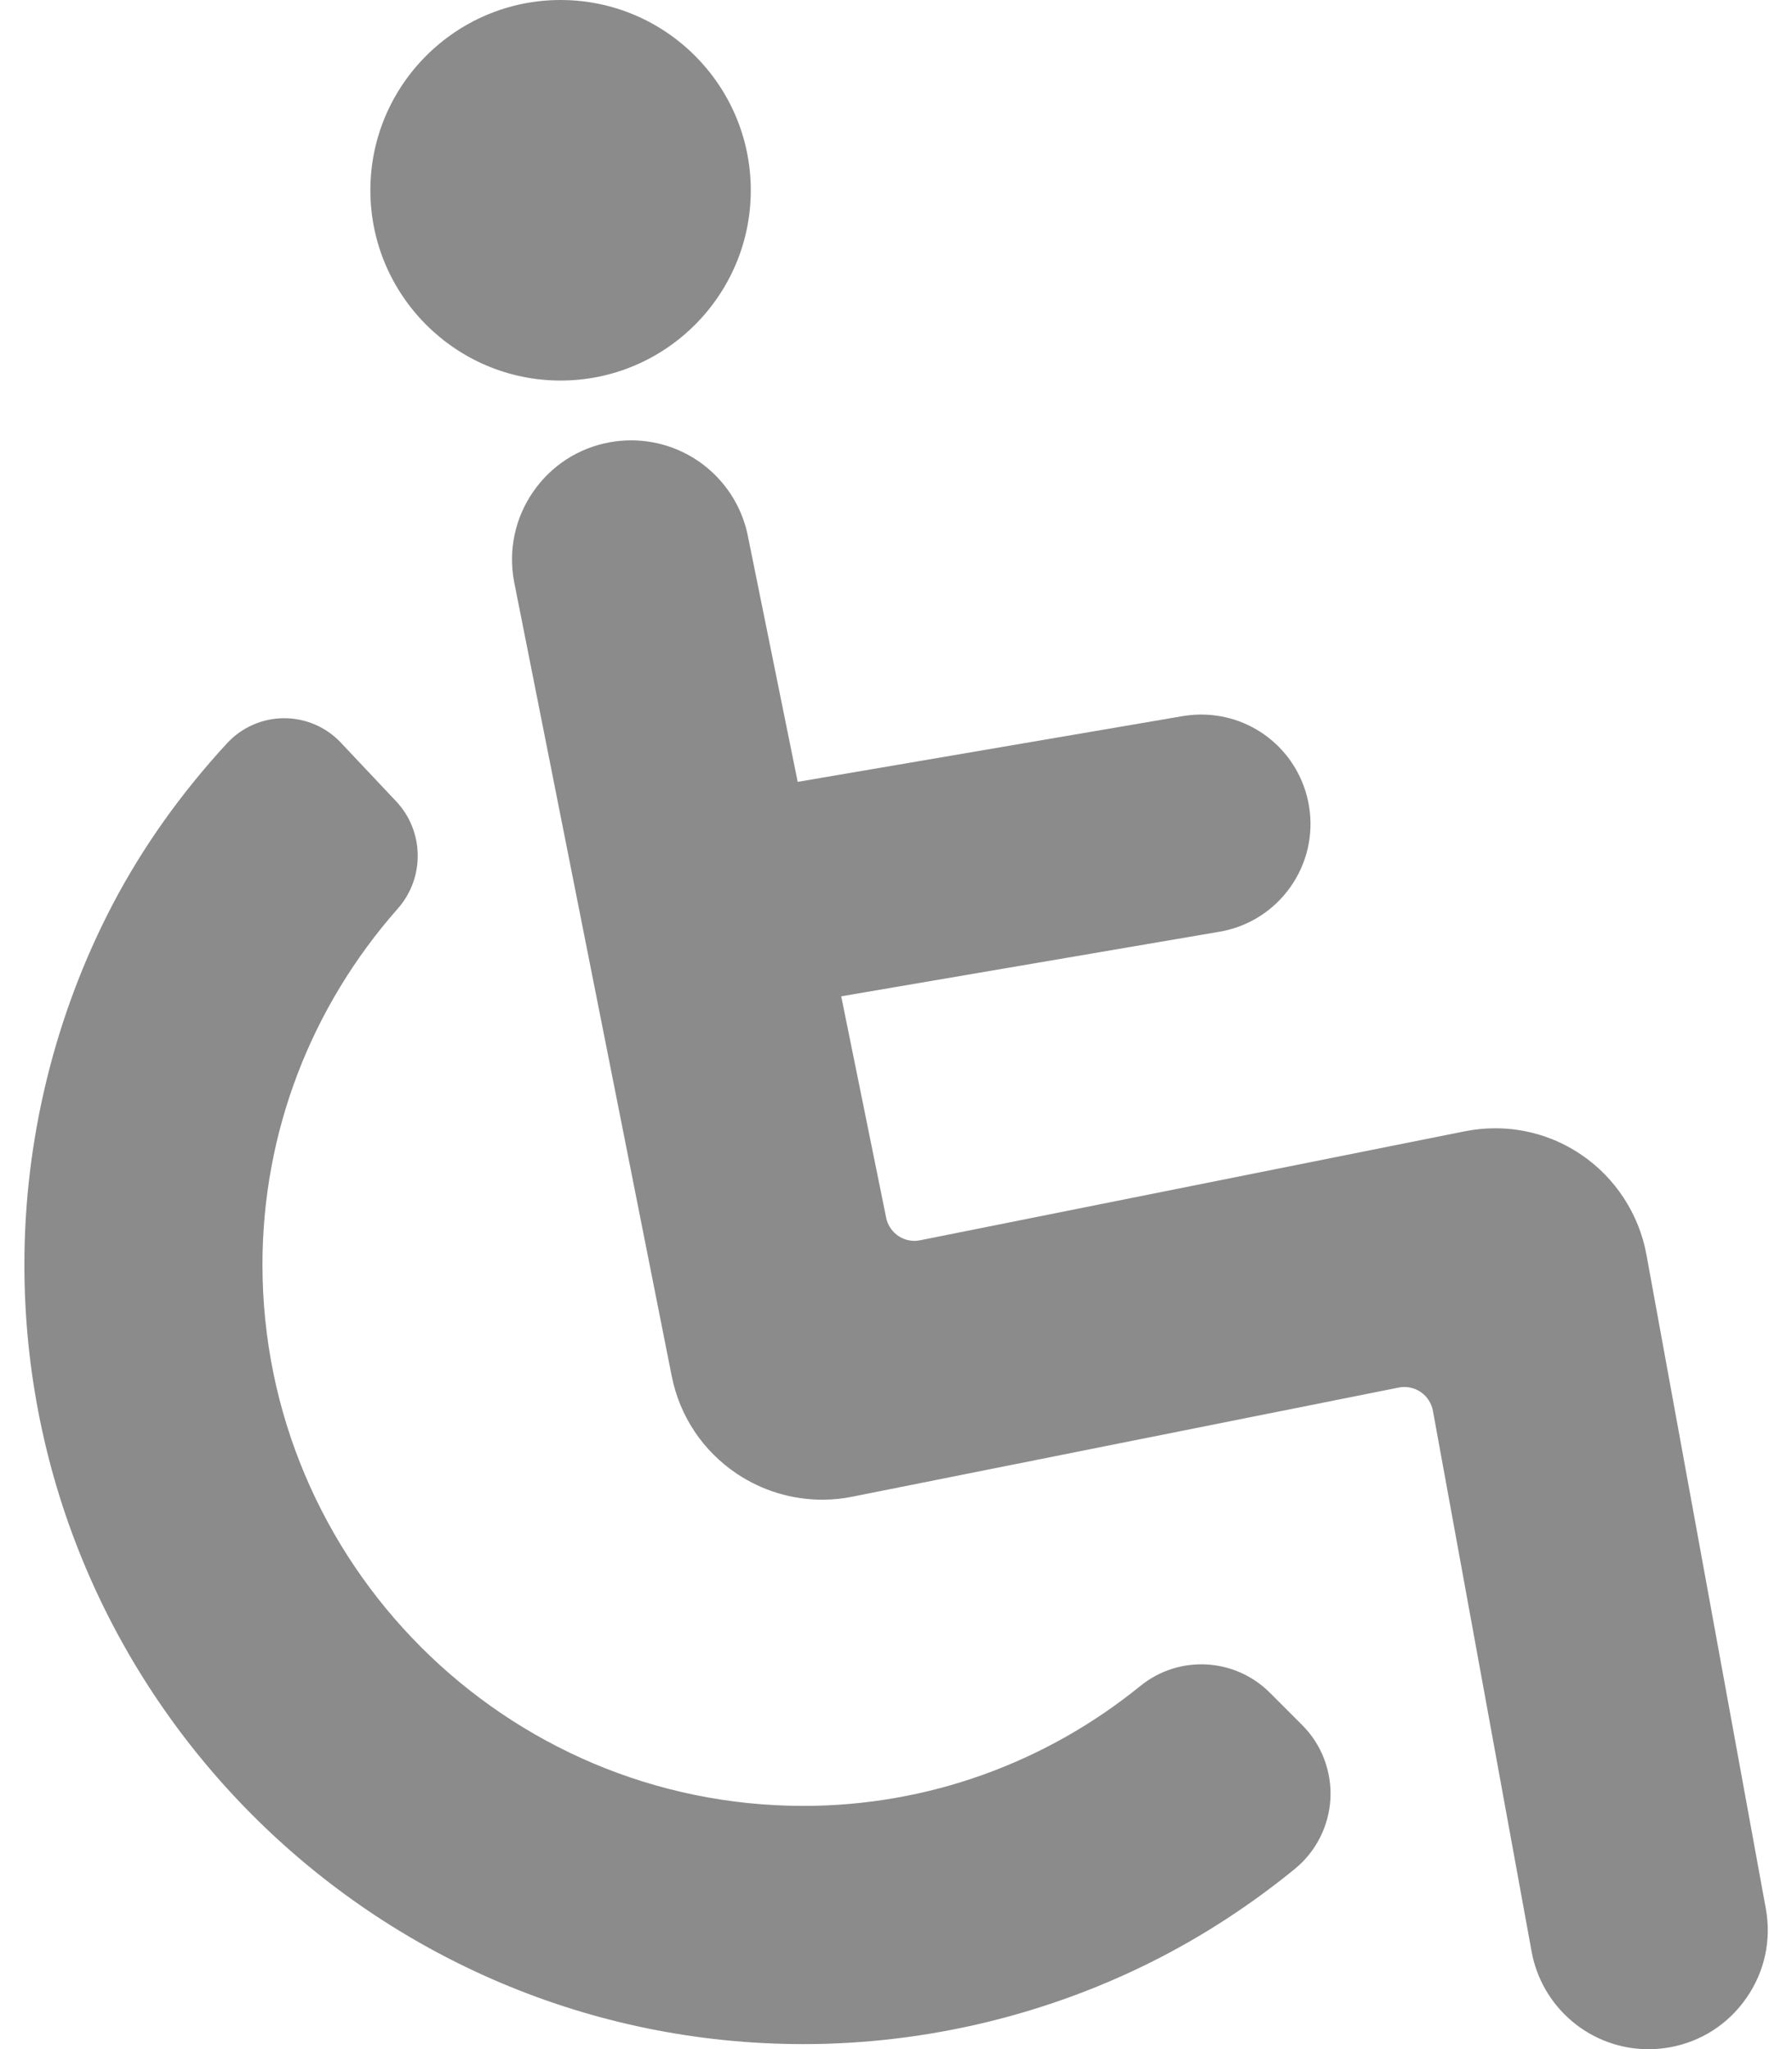 <svg width="28" height="32" viewBox="0 0 28 32" fill="none" xmlns="http://www.w3.org/2000/svg">
<path d="M19.842 26.435C19.294 25.887 18.421 25.84 17.818 26.329C16.336 27.531 14.495 28.202 12.554 28.202C7.893 28.202 4.101 24.41 4.101 19.748C4.101 17.682 4.861 15.723 6.215 14.19C6.641 13.708 6.63 12.979 6.187 12.511C5.899 12.207 5.612 11.902 5.325 11.597C5.094 11.352 4.771 11.214 4.434 11.216C4.097 11.218 3.776 11.36 3.548 11.607C2.844 12.37 2.235 13.216 1.755 14.134C0.856 15.856 0.381 17.797 0.381 19.748C0.381 26.46 5.842 31.922 12.555 31.922C14.493 31.922 16.424 31.452 18.139 30.564C18.88 30.18 19.584 29.715 20.233 29.185C20.564 28.914 20.765 28.515 20.788 28.088C20.809 27.661 20.65 27.242 20.347 26.94L19.842 26.435Z" fill="#19191A" fill-opacity="0.5"/>
<path d="M8.759 5.943C10.398 5.943 11.731 4.61 11.731 2.972C11.731 1.333 10.398 0 8.759 0C7.121 0 5.787 1.333 5.787 2.972C5.788 4.61 7.121 5.943 8.759 5.943Z" fill="#19191A" fill-opacity="0.5"/>
<path d="M27.591 29.806L25.725 19.591C25.61 18.961 25.24 18.395 24.712 18.036C24.314 17.764 23.846 17.62 23.364 17.62C23.206 17.62 23.048 17.635 22.893 17.666L14.376 19.369C14.348 19.374 14.317 19.378 14.287 19.378C14.074 19.378 13.888 19.226 13.846 19.016L13.144 15.559L19.057 14.55C19.985 14.391 20.611 13.508 20.452 12.58C20.311 11.757 19.604 11.159 18.768 11.159C18.672 11.159 18.577 11.168 18.482 11.183L12.464 12.21L11.692 8.403C11.53 7.519 10.761 6.877 9.863 6.877C9.751 6.877 9.638 6.887 9.527 6.907C9.038 6.996 8.613 7.271 8.331 7.679C8.048 8.089 7.942 8.583 8.031 9.075L10.495 21.487C10.62 22.117 10.982 22.659 11.515 23.016C11.911 23.28 12.372 23.42 12.849 23.42C13.007 23.42 13.164 23.405 13.319 23.373L21.855 21.669C21.974 21.645 22.099 21.671 22.198 21.738C22.298 21.806 22.367 21.912 22.389 22.031L23.931 30.475C24.092 31.36 24.862 32.002 25.758 32.002C25.871 32.002 25.983 31.991 26.095 31.971C26.583 31.882 27.007 31.608 27.29 31.198C27.574 30.79 27.68 30.294 27.591 29.806Z" fill="#19191A" fill-opacity="0.5"/>
</svg>
